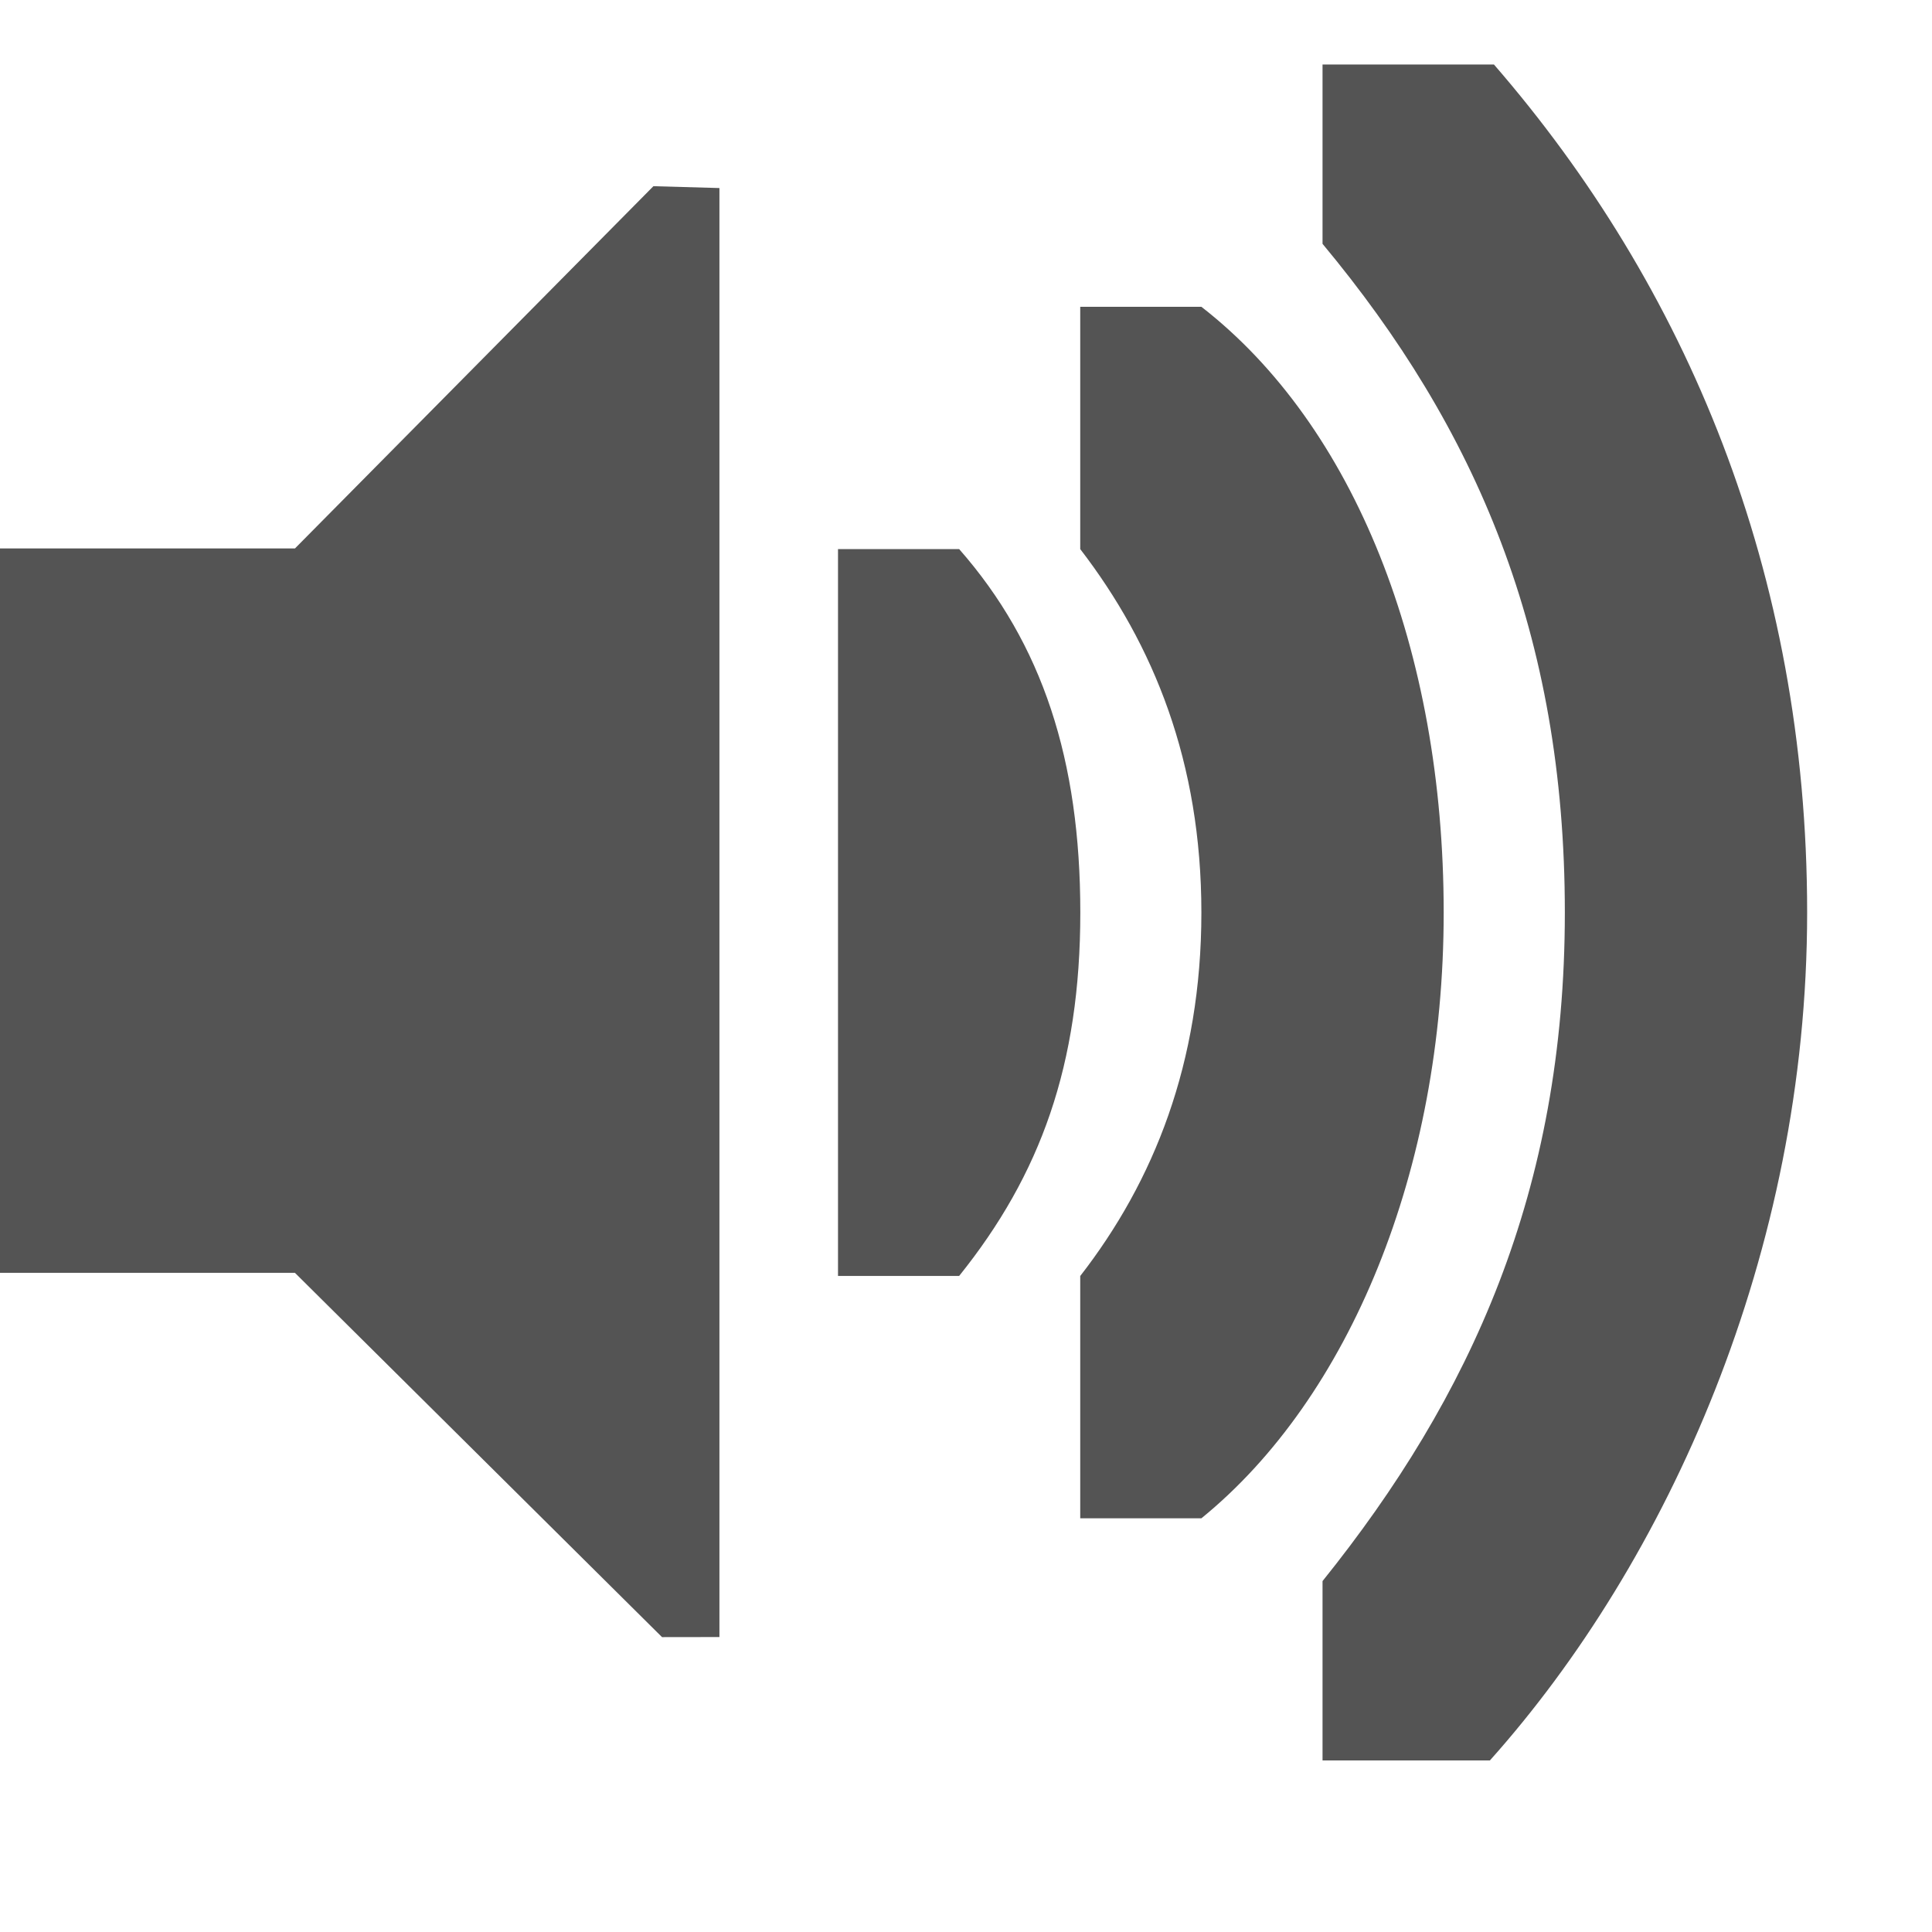 <?xml version="1.0" encoding="UTF-8" standalone="no"?>
<!-- Created with Inkscape (http://www.inkscape.org/) -->

<svg
   xmlns:dc="http://purl.org/dc/elements/1.1/"
   xmlns:cc="http://creativecommons.org/ns#"
   xmlns:rdf="http://www.w3.org/1999/02/22-rdf-syntax-ns#"
   xmlns:svg="http://www.w3.org/2000/svg"
   xmlns="http://www.w3.org/2000/svg"
   xmlns:xlink="http://www.w3.org/1999/xlink"
   xmlns:sodipodi="http://sodipodi.sourceforge.net/DTD/sodipodi-0.dtd"
   xmlns:inkscape="http://www.inkscape.org/namespaces/inkscape"
   width="24"
   height="24"
   id="svg2"
   sodipodi:version="0.32"
   inkscape:version="0.48.4 r9939"
   version="1.0"
   sodipodi:docname="speaker_50.svg"
   inkscape:output_extension="org.inkscape.output.svg.inkscape"
   sodipodi:modified="true">
  <defs
     id="defs4">
    <linearGradient
       inkscape:collect="always"
       id="linearGradient2433">
      <stop
         style="stop-color:#008000;stop-opacity:1;"
         offset="0"
         id="stop2435" />
      <stop
         style="stop-color:#008000;stop-opacity:0;"
         offset="1"
         id="stop2437" />
    </linearGradient>
    <inkscape:perspective
       sodipodi:type="inkscape:persp3d"
       inkscape:vp_x="0 : 12 : 1"
       inkscape:vp_y="0 : 1000 : 0"
       inkscape:vp_z="24 : 12 : 1"
       inkscape:persp3d-origin="12 : 8 : 1"
       id="perspective32" />
    <linearGradient
       id="linearGradient4269">
      <stop
         style="stop-color:#26b000;stop-opacity:1;"
         offset="0"
         id="stop4271" />
      <stop
         style="stop-color:#26b000;stop-opacity:0;"
         offset="1"
         id="stop4273" />
    </linearGradient>
    <linearGradient
       id="linearGradient4183">
      <stop
         id="stop4185"
         offset="0"
         style="stop-color:#26b000;stop-opacity:1;" />
      <stop
         id="stop4187"
         offset="1"
         style="stop-color:#145f00;stop-opacity:1;" />
    </linearGradient>
    <linearGradient
       id="linearGradient4167">
      <stop
         style="stop-color:#80000e;stop-opacity:1;"
         offset="0"
         id="stop4169" />
      <stop
         style="stop-color:#b00014;stop-opacity:0;"
         offset="1"
         id="stop4171" />
    </linearGradient>
    <linearGradient
       inkscape:collect="always"
       xlink:href="#linearGradient2433"
       id="linearGradient2439"
       x1="2.966"
       y1="-0.801"
       x2="32.578"
       y2="16.739"
       gradientUnits="userSpaceOnUse" />
    <clipPath
       id="clipPath6810-7-87-4-1-80"
       clipPathUnits="userSpaceOnUse">
      <rect
         y="281"
         x="21"
         height="11"
         width="14"
         id="rect6812-2-4-7-2-4"
         style="color:#bebebe;fill:none;stroke:#ffffff;stroke-width:2;stroke-linecap:round;stroke-linejoin:round;stroke-miterlimit:4;stroke-opacity:1;stroke-dasharray:none;stroke-dashoffset:0;marker:none;visibility:visible;display:inline;overflow:visible" />
    </clipPath>
    <clipPath
       id="clipPath6810-7-87-4-1-80-8"
       clipPathUnits="userSpaceOnUse">
      <rect
         y="281"
         x="21"
         height="11"
         width="14"
         id="rect6812-2-4-7-2-4-4"
         style="color:#bebebe;fill:none;stroke:#ffffff;stroke-width:2;stroke-linecap:round;stroke-linejoin:round;stroke-miterlimit:4;stroke-opacity:1;stroke-dasharray:none;stroke-dashoffset:0;marker:none;visibility:visible;display:inline;overflow:visible" />
    </clipPath>
  </defs>
  <sodipodi:namedview
     id="base"
     pagecolor="#ffffff"
     bordercolor="#666666"
     borderopacity="1.0"
     inkscape:pageopacity="0.0"
     inkscape:pageshadow="2"
     inkscape:zoom="16"
     inkscape:cx="9.7041206"
     inkscape:cy="10.389047"
     inkscape:document-units="px"
     inkscape:current-layer="layer1"
     width="32px"
     height="32px"
     showguides="true"
     inkscape:guide-bbox="true"
     inkscape:window-width="1301"
     inkscape:window-height="744"
     inkscape:window-x="65"
     inkscape:window-y="456"
     showgrid="false"
     inkscape:window-maximized="1" />
  <g
     inkscape:label="Calque 1"
     inkscape:groupmode="layer"
     id="layer1">
    <rect
       style="color:#bebebe;fill:none;stroke:none;stroke-width:1;marker:none;visibility:visible;display:inline;overflow:visible"
       id="rect44095-0-2"
       width="27.25"
       height="27.25"
       x="-25.687"
       y="-27.125"
       inkscape:label="a"
       transform="scale(-1,-1)" />
    <rect
       style="color:#bebebe;fill:none;stroke:none;stroke-width:1;marker:none;visibility:visible;display:inline;overflow:visible"
       id="rect44095-0"
       width="27.358"
       height="27.358"
       x="-1.68"
       y="-4.353"
       inkscape:label="a" />
    <rect
       inkscape:label="a"
       y="-18.074"
       x="-1.68"
       height="27.402"
       width="27.402"
       id="rect44122-0"
       style="color:#bebebe;fill:none;stroke:none;stroke-width:1;marker:none;visibility:visible;display:inline;overflow:visible" />
    <rect
       inkscape:label="a"
       y="-24.857"
       x="-2.743"
       height="26.104"
       width="26.104"
       id="rect43299-7-0"
       style="color:#bebebe;fill:none;stroke:none;stroke-width:1;marker:none;visibility:visible;display:inline;overflow:visible"
       transform="matrix(-0.259,0.966,-0.966,-0.259,0,0)" />
    <rect
       y="2.25"
       x="-1.875"
       height="27.875"
       width="27.875"
       id="rect3246-4-3-8-3-7"
       style="color:#bebebe;fill:none;stroke:none;stroke-width:1;marker:none;visibility:visible;display:inline;overflow:visible" />
    <g
       inkscape:label="accessories-calculator"
       id="g40867-7-0-5"
       transform="matrix(0,-1.525,1.525,0,-607.088,97.329)">
      <rect
         style="opacity:0.515;color:#bebebe;fill:none;stroke:none;stroke-width:3;marker:none;visibility:visible;display:inline;overflow:visible;enable-background:accumulate"
         id="rect40869-8-3-9"
         width="16"
         height="16"
         x="48"
         y="398" />
    </g>
    <rect
       style="fill:none;stroke:none;display:inline"
       id="rect13555-9-9-6"
       width="25.682"
       height="25.682"
       x="-1.054"
       y="-1.182" />
    <rect
       style="color:#bebebe;fill:none;stroke:none;stroke-width:1;marker:none;visibility:visible;display:inline;overflow:visible"
       id="rect20566-4"
       width="29.188"
       height="29.188"
       x="-2.688"
       y="-3.438"
       inkscape:label="a" />
    <rect
       inkscape:label="a"
       y="-1.5"
       x="-1.438"
       height="25.426"
       width="25.426"
       id="rect12233-6"
       style="color:#bebebe;fill:none;stroke:none;stroke-width:1;marker:none;visibility:visible;display:inline;overflow:visible" />
    <rect
       style="color:#bebebe;fill:none;stroke:none;stroke-width:1;marker:none;visibility:visible;display:inline;overflow:visible"
       id="rect12257-4"
       width="16"
       height="16"
       x="19"
       y="-10.375"
       inkscape:label="a" />
    <path
       inkscape:connector-curvature="0"
       sodipodi:nodetypes="ccccccccc"
       id="path8126-0"
       d="m -0.063,6.813 3.727,0 4.453,-4.5 0.82,0.023 0,18 -0.713,0.001 -4.56,-4.525 -3.727,0 z"
       style="color:#bebebe;fill:#545454;fill-opacity:1;fill-rule:nonzero;stroke:none;stroke-width:1;marker:none;visibility:visible;display:inline;overflow:visible" />
    <rect
       style="opacity:0.1;color:#bebebe;fill:none;stroke:none;stroke-width:1;marker:none;visibility:visible;display:inline;overflow:visible"
       id="rect8128-0"
       width="24"
       height="24"
       x="-0.062"
       y="-0.688"
       inkscape:label="audio-volume-high" />
    <rect
       inkscape:label="audio-volume-high"
       y="-0.5"
       x="-0.063"
       height="22.812"
       width="22.812"
       id="rect8116-9"
       style="opacity:0.1;color:#bebebe;fill:none;stroke:none;stroke-width:1;marker:none;visibility:visible;display:inline;overflow:visible" />
    <path
       sodipodi:nodetypes="scccscccs"
       inkscape:connector-curvature="0"
       id="rect11714-3-9-9"
       d="m 22.449,11.336 c 0,-4.235 -1.505,-7.783 -3.891,-10.535 l -2.129,0 0,2.228 c 1.903,2.286 3.01,4.845 3.01,8.306 0,3.461 -1.173,6.02 -3.01,8.306 l 0,2.228 2.079,0 c 2.206,-2.469 3.941,-6.299 3.941,-10.535 z"
       style="opacity:1;color:#000000;fill:#545454;fill-opacity:1;fill-rule:nonzero;stroke:none;stroke-width:1;marker:none;visibility:visible;display:inline;overflow:visible;enable-background:accumulate" />
    <path
       sodipodi:nodetypes="scccscccs"
       inkscape:connector-curvature="0"
       id="rect11703-1-9-8"
       d="m 17.934,11.336 c 0,-3.261 -1.112,-6.05 -3.01,-7.525 l -1.505,0 0,3.01 c 0.913,1.187 1.505,2.647 1.505,4.515 0,1.868 -0.592,3.34 -1.505,4.515 l 0,3.01 1.505,0 c 1.84,-1.497 3.01,-4.324 3.01,-7.525 z"
       style="opacity:1;color:#000000;fill:#545454;fill-opacity:1;fill-rule:nonzero;stroke:none;stroke-width:1;marker:none;visibility:visible;display:inline;overflow:visible;enable-background:accumulate" />
    <path
       sodipodi:nodetypes="zccccccz"
       inkscape:connector-curvature="0"
       id="path6297-6-8-6"
       d="m 13.42,11.336 c 0,-1.892 -0.469,-3.335 -1.505,-4.515 l -1.505,0 0,4.515 0,0.564 0,3.95 1.505,0 c 1.011,-1.259 1.505,-2.623 1.505,-4.515 z"
       clip-path="none"
       mask="none"
       style="font-size:medium;font-style:normal;font-variant:normal;font-weight:normal;font-stretch:normal;text-indent:0;text-align:start;text-decoration:none;line-height:normal;letter-spacing:normal;word-spacing:normal;text-transform:none;direction:ltr;block-progression:tb;writing-mode:lr-tb;text-anchor:start;baseline-shift:baseline;color:#000000;fill:#545454;fill-opacity:1;stroke:none;stroke-width:2.328;marker:none;visibility:visible;display:inline;overflow:visible;enable-background:accumulate;font-family:Sans;-inkscape-font-specification:Sans" />
  </g>
</svg>

